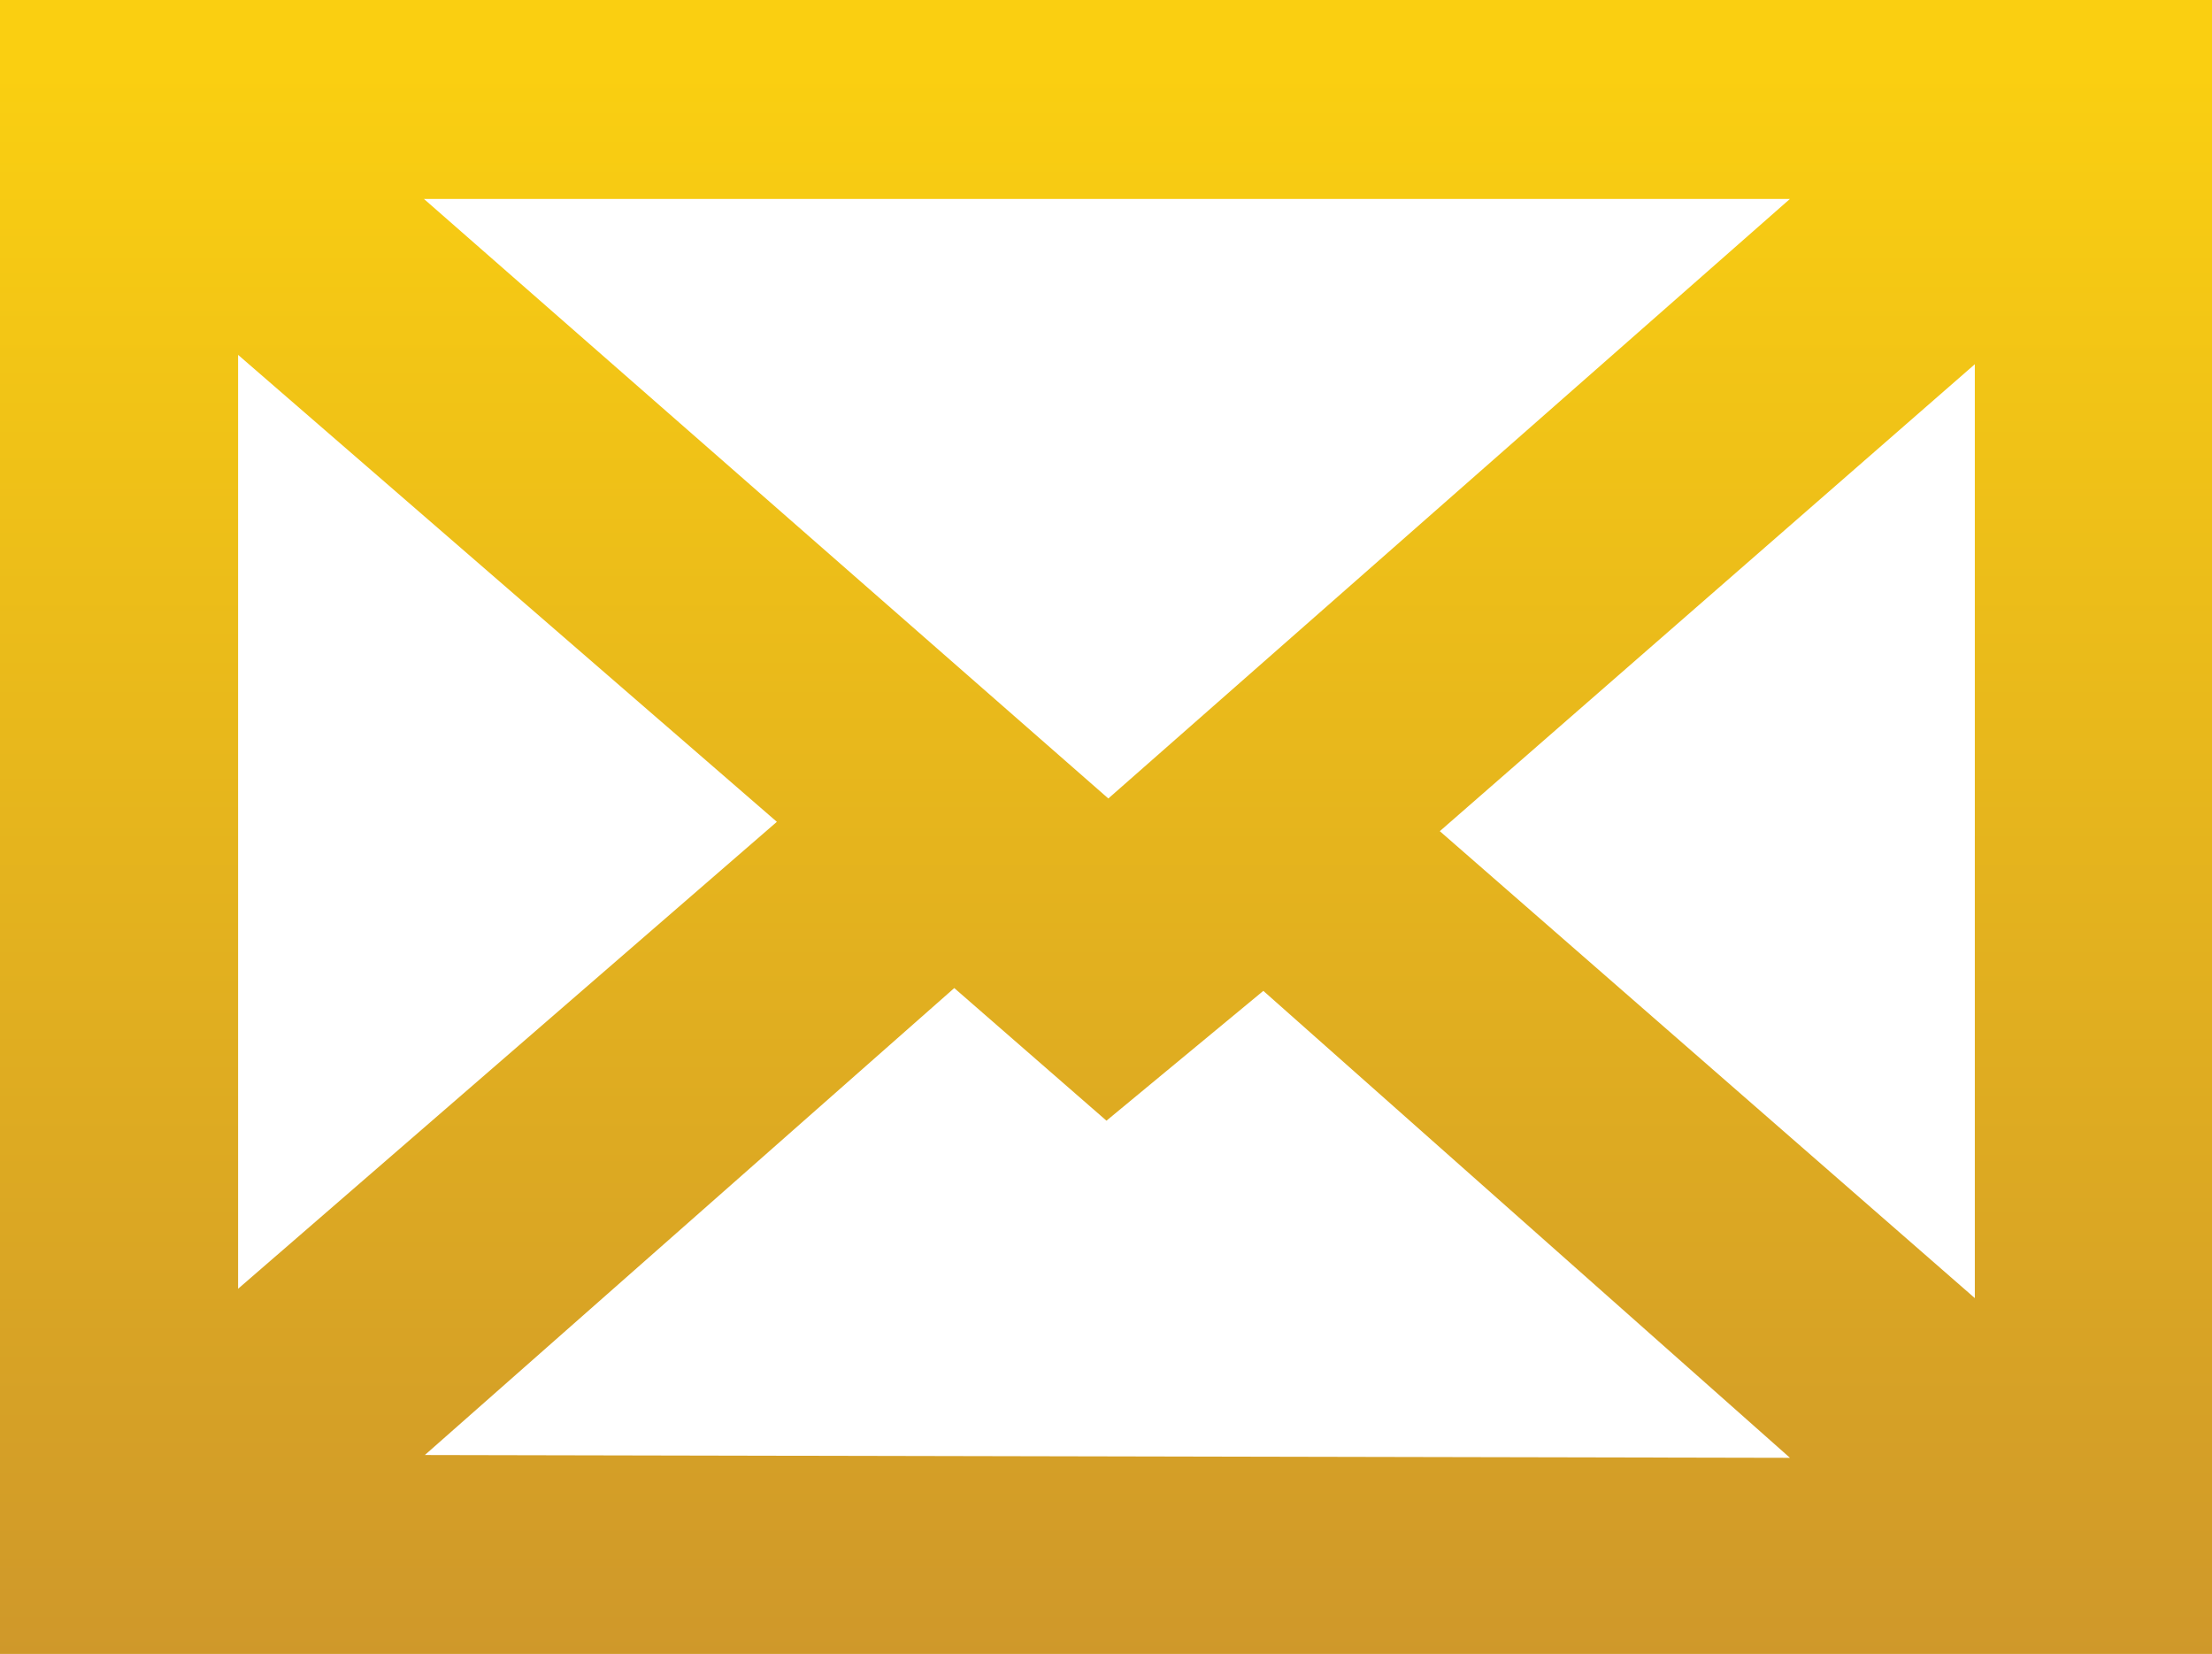 <svg xmlns="http://www.w3.org/2000/svg" xmlns:xlink="http://www.w3.org/1999/xlink" viewBox="0 0 23.69 17.71"><defs><style>.cls-1{fill:url(#linear-gradient);}</style><linearGradient id="linear-gradient" x1="11.85" y1="0.75" x2="11.85" y2="17.78" gradientUnits="userSpaceOnUse"><stop offset="0" stop-color="#facf11"/><stop offset="1" stop-color="#cf982a"/></linearGradient></defs><title>contact icon</title><g id="Layer_2" data-name="Layer 2"><g id="Layer_1-2" data-name="Layer 1"><path class="cls-1" d="M0,0V17.71H23.69V0ZM19.17,2.13l-7.3,6.42L4.54,2.13ZM2.55,3.8l5.77,5-5.77,5Zm2,11.78,5.67-5L11.85,12l1.68-1.39,5.64,5ZM21.15,13.9l-5.73-5,5.73-5Z"/></g></g></svg>